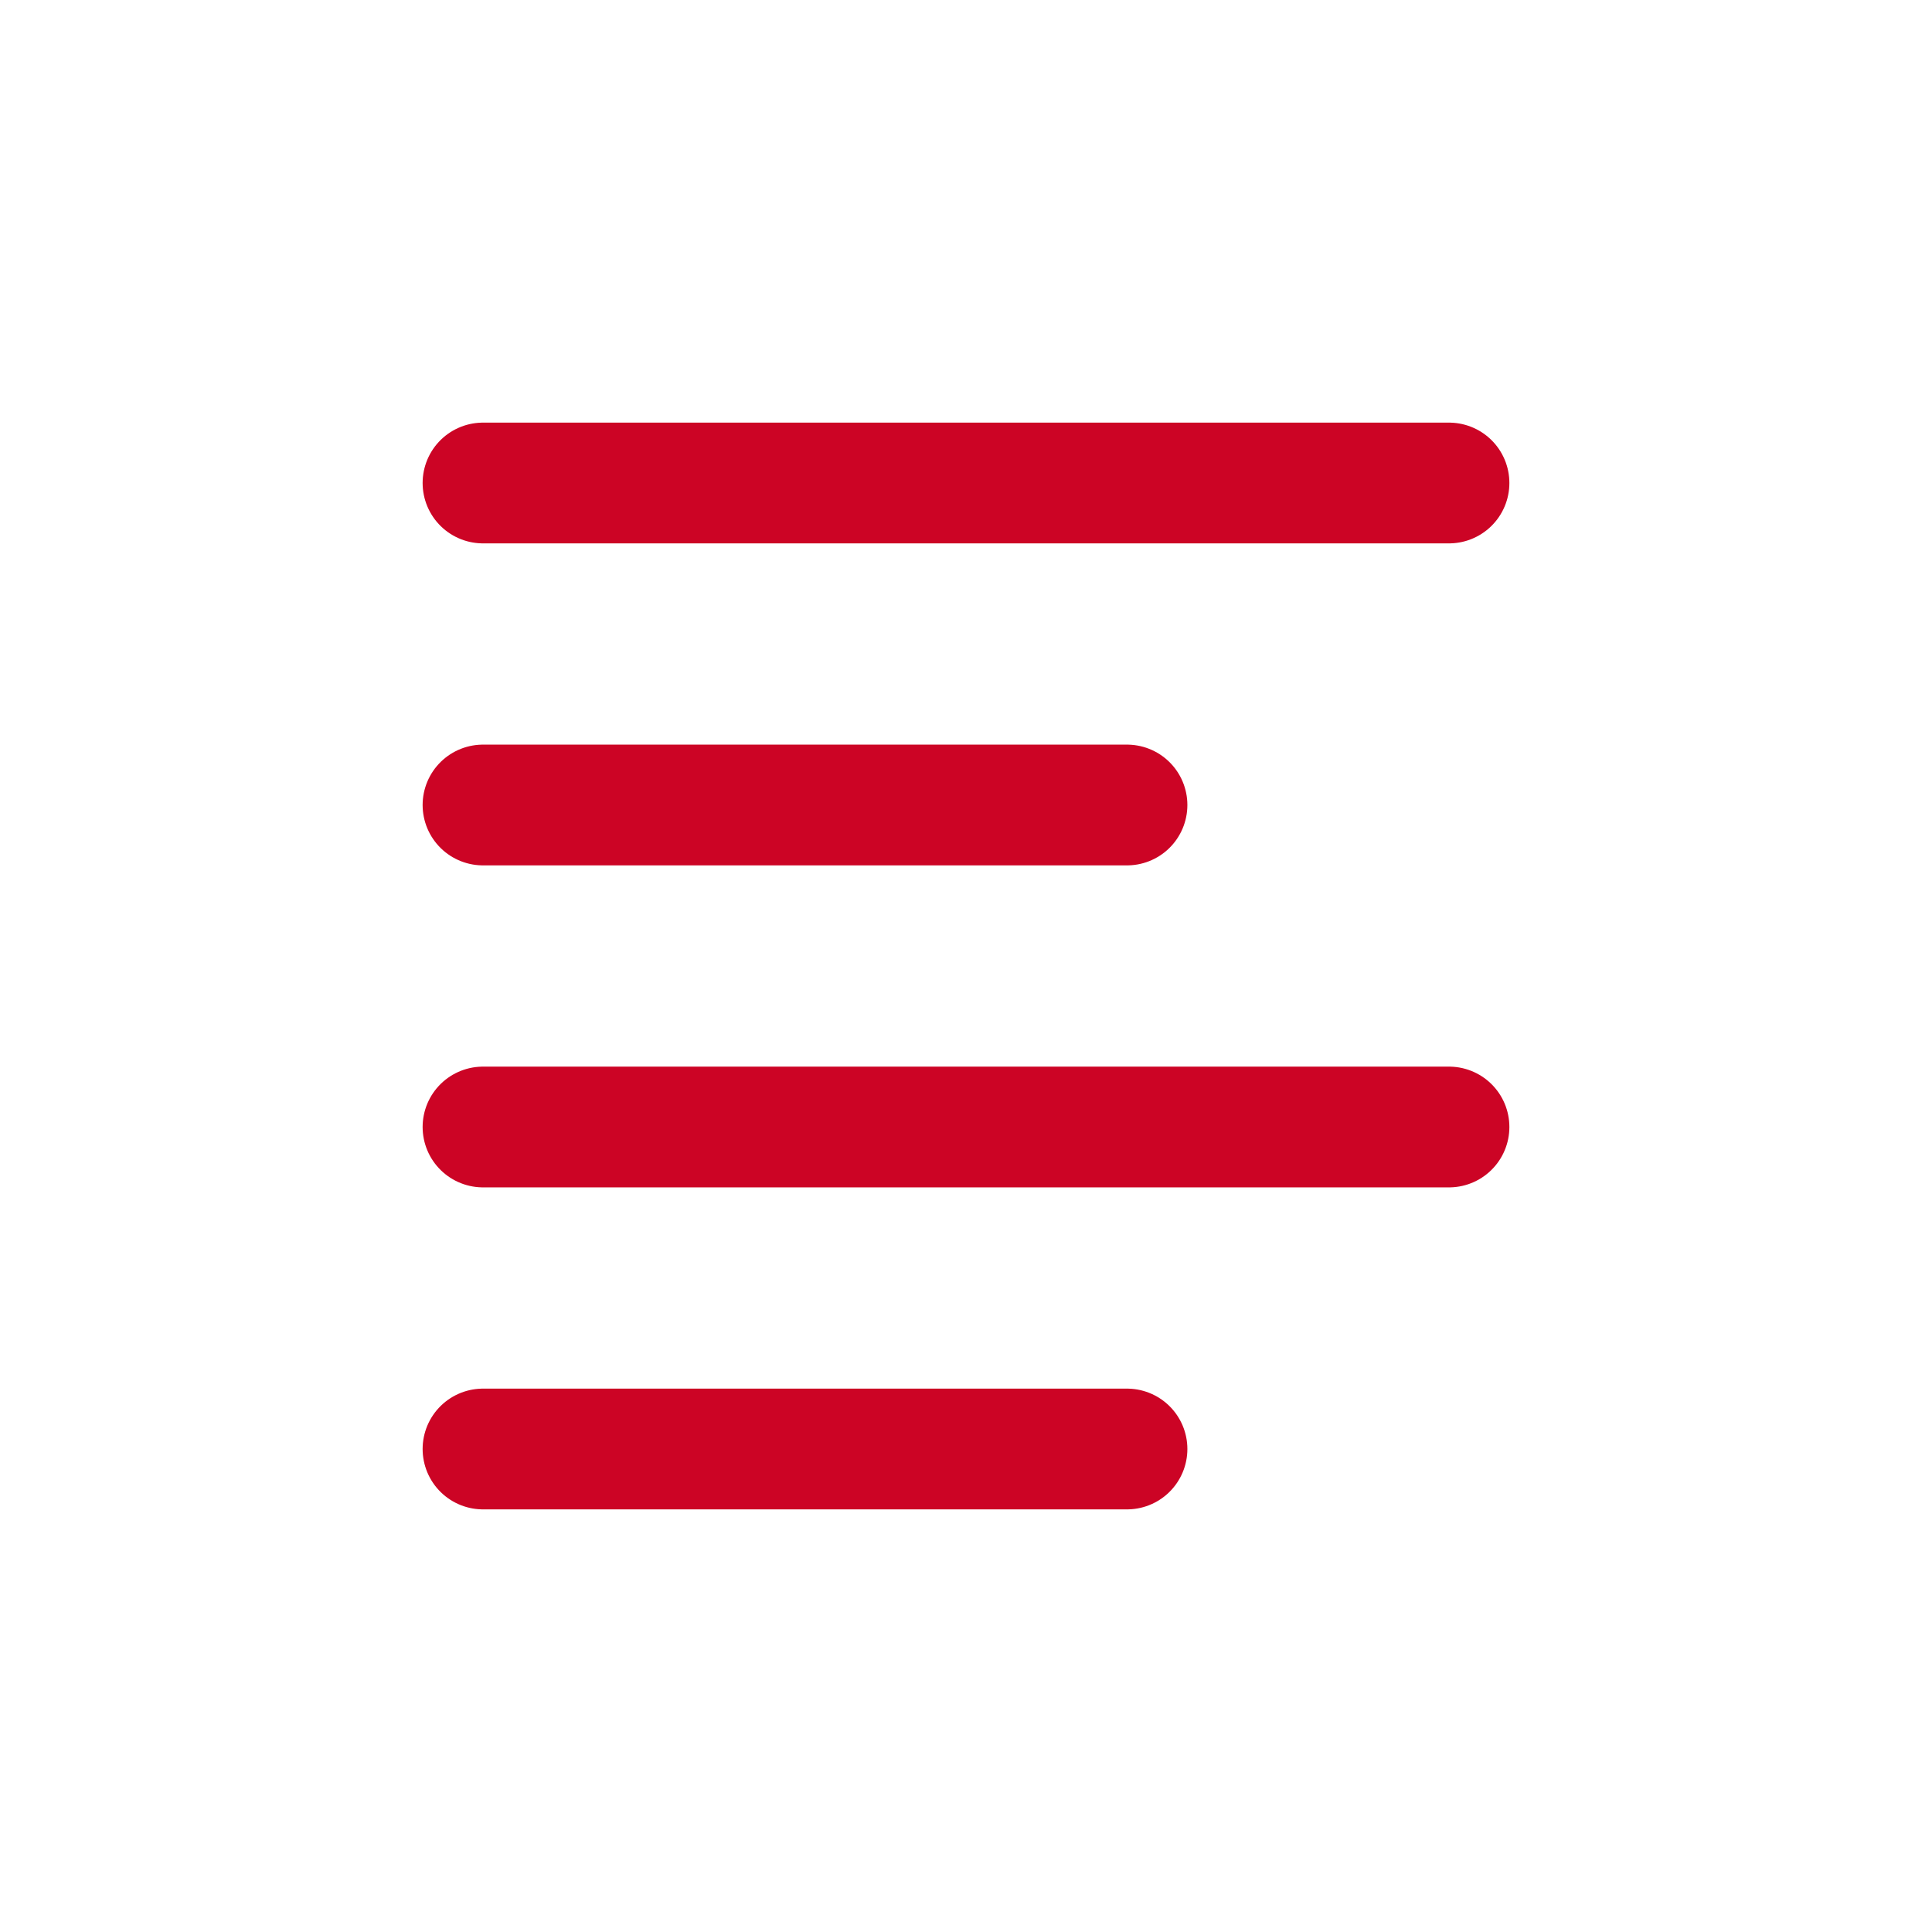 <svg role="img" xmlns="http://www.w3.org/2000/svg" width="48px" height="48px" viewBox="0 0 24 24" aria-labelledby="alignRightIconTitle alignRightIconDesc" stroke="#cc0425" stroke-width="1.5" stroke-linecap="round" stroke-linejoin="round" fill="none" color="#cc0425"> <title id="alignRightIconTitle">Align Right</title> <desc id="alignRightIconDesc">Icon of four horizontal lines representing right alignment of text</desc> <path d="M6 10L14 10M6 6L18 6M6 14L18 14M6 18L14 18"/> </svg>